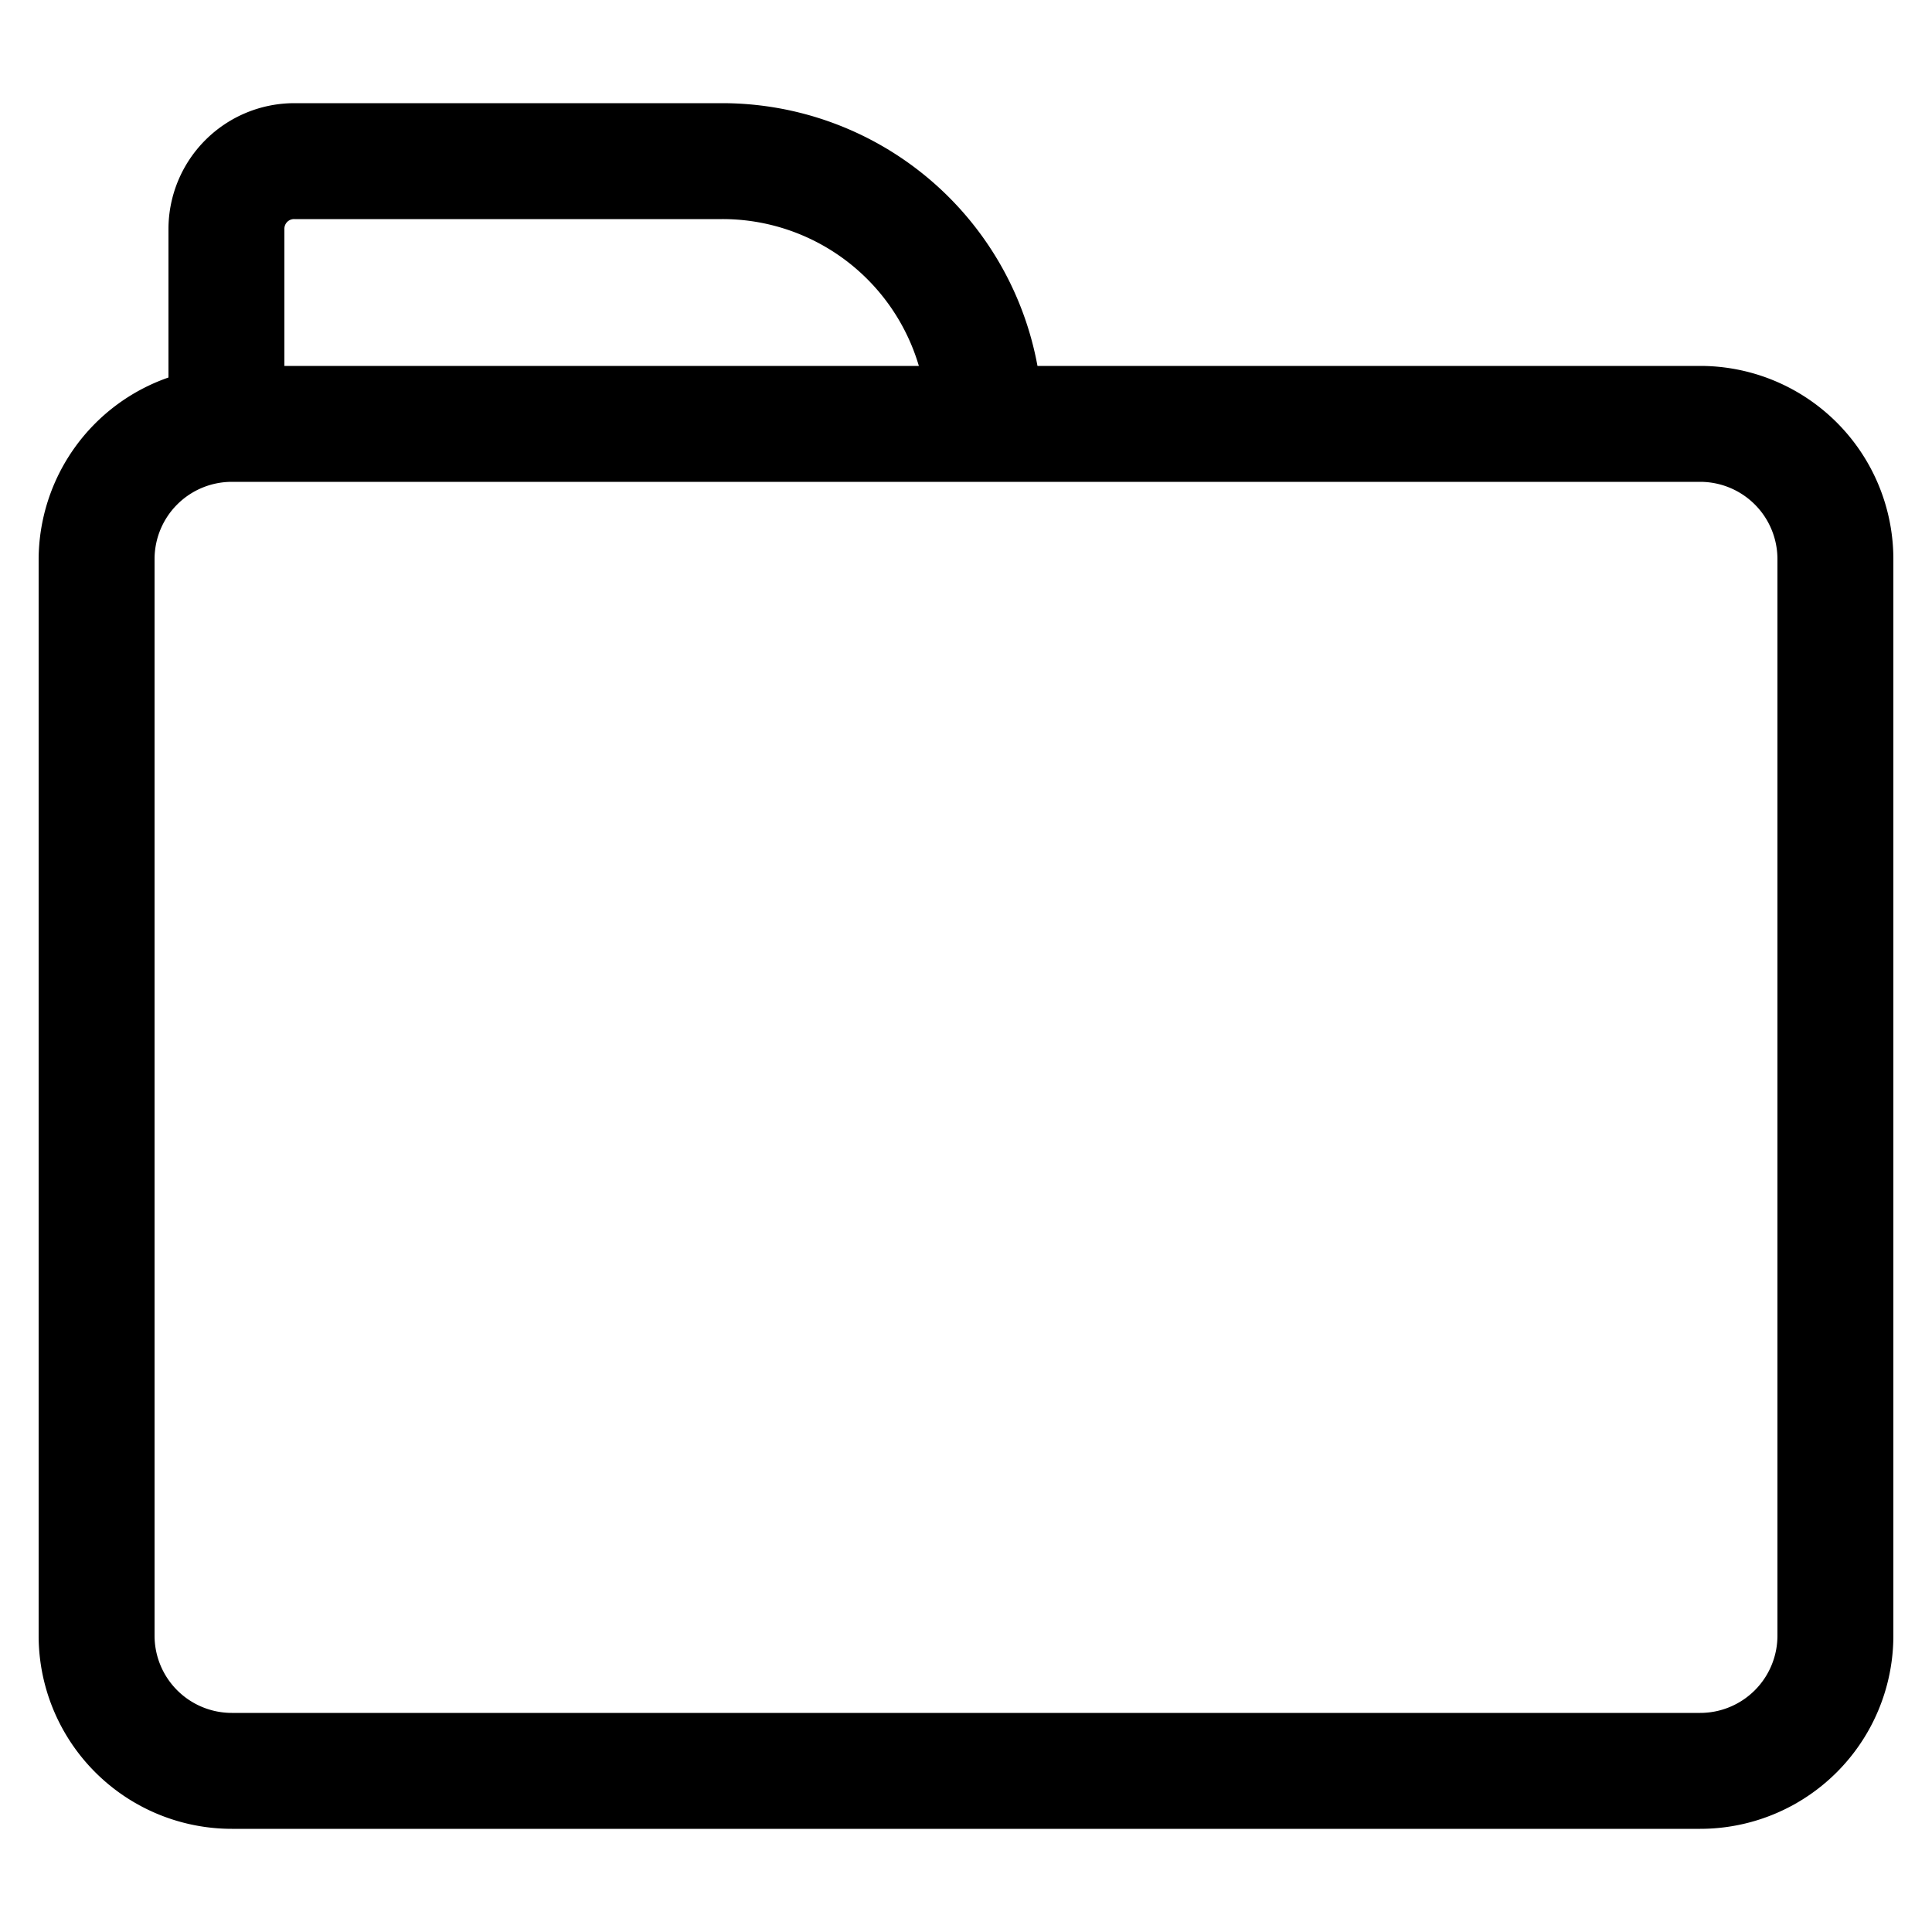 <svg id="Layer_1" data-name="Layer 1" xmlns="http://www.w3.org/2000/svg" viewBox="0 0 50 50"><path d="M44,9.47H26.85a8.3,8.3,0,0,0-8.16-6.8H7.62A3.26,3.26,0,0,0,4.36,5.92V9.77A5,5,0,0,0,1,14.47V42.33a5,5,0,0,0,5,5H44a5,5,0,0,0,5-5V14.47A5,5,0,0,0,44,9.47ZM7.36,5.92a.25.25,0,0,1,.26-.25H18.69a5.3,5.3,0,0,1,5.09,3.8H7.36ZM46,42.33a2,2,0,0,1-2,2H6a2,2,0,0,1-2-2V14.47a2,2,0,0,1,2-2H44a2,2,0,0,1,2,2Z"/></svg>